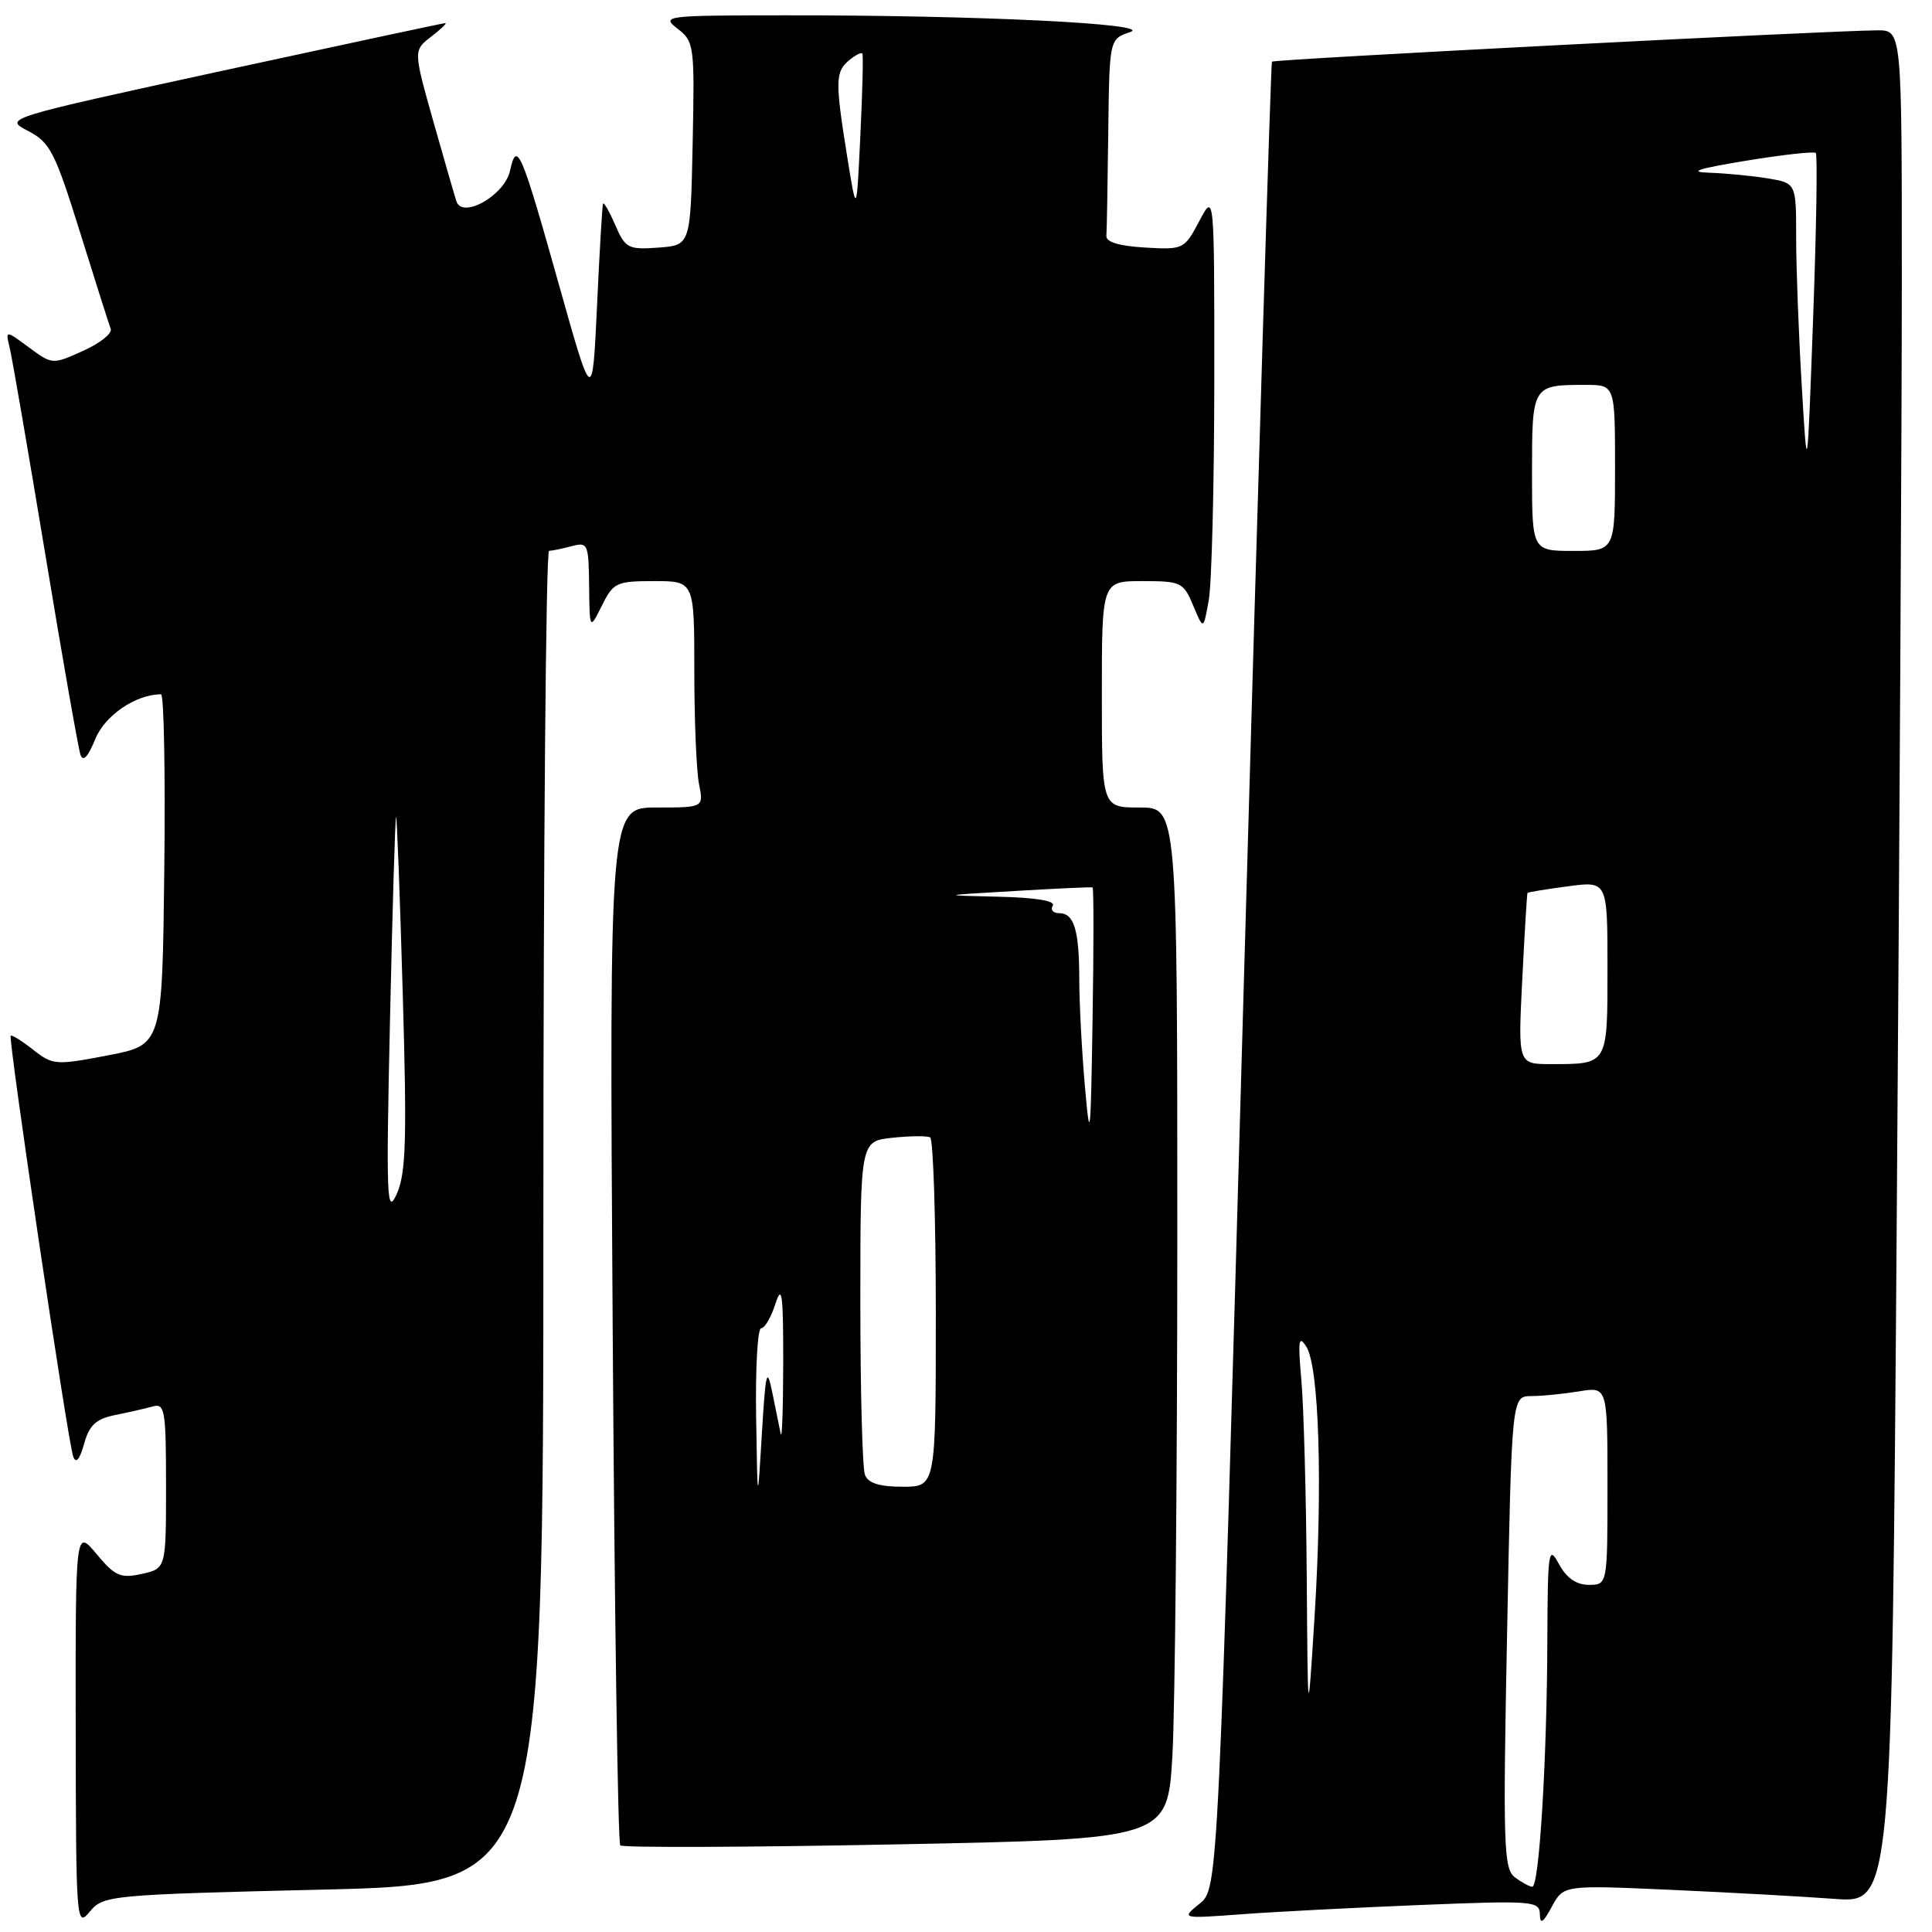 <?xml version="1.0" encoding="UTF-8" standalone="no"?>
<!DOCTYPE svg PUBLIC "-//W3C//DTD SVG 1.1//EN" "http://www.w3.org/Graphics/SVG/1.1/DTD/svg11.dtd" >
<svg xmlns="http://www.w3.org/2000/svg" xmlns:xlink="http://www.w3.org/1999/xlink" version="1.1" viewBox="0 0 256 256">
 <g >
 <path fill="currentColor"
d=" M 42.88 250.38 C 72.00 249.69 72.00 249.69 72.00 161.34 C 72.00 112.75 72.34 72.99 72.75 72.99 C 73.16 72.98 74.51 72.70 75.75 72.37 C 77.89 71.80 78.00 72.05 78.06 77.63 C 78.13 83.50 78.13 83.50 79.75 80.25 C 81.27 77.19 81.68 77.00 86.68 77.00 C 92.00 77.00 92.00 77.00 92.00 88.87 C 92.00 95.41 92.28 102.16 92.62 103.87 C 93.25 107.00 93.25 107.00 87.00 107.00 C 80.74 107.00 80.74 107.00 81.18 175.47 C 81.42 213.13 81.87 244.21 82.19 244.52 C 82.51 244.84 98.95 244.78 118.74 244.39 C 154.71 243.69 154.71 243.69 155.35 232.60 C 155.70 226.49 155.99 195.74 156.00 164.25 C 156.00 107.00 156.00 107.00 151.00 107.00 C 146.00 107.00 146.00 107.00 146.00 92.00 C 146.00 77.00 146.00 77.00 151.38 77.00 C 156.50 77.00 156.82 77.15 158.11 80.25 C 159.46 83.50 159.46 83.50 160.17 79.50 C 160.56 77.30 160.89 64.25 160.90 50.50 C 160.91 25.50 160.91 25.50 158.91 29.30 C 156.93 33.04 156.81 33.10 151.70 32.80 C 148.30 32.60 146.53 32.07 146.60 31.25 C 146.66 30.56 146.77 24.41 146.85 17.58 C 147.00 5.17 147.00 5.17 149.75 4.25 C 153.06 3.15 129.42 2.00 104.00 2.03 C 88.07 2.04 87.58 2.10 89.78 3.80 C 91.98 5.49 92.05 6.02 91.78 19.03 C 91.50 32.50 91.50 32.50 87.23 32.81 C 83.23 33.10 82.86 32.90 81.52 29.81 C 80.73 27.99 80.00 26.73 79.90 27.00 C 79.80 27.27 79.44 33.35 79.11 40.50 C 78.50 53.50 78.50 53.50 74.14 38.00 C 69.03 19.80 68.48 18.53 67.58 22.63 C 66.87 25.87 61.29 29.06 60.48 26.68 C 60.26 26.03 58.89 21.27 57.42 16.09 C 54.77 6.68 54.77 6.68 57.13 4.86 C 58.43 3.86 59.27 3.05 59.00 3.06 C 58.73 3.07 45.45 5.91 29.50 9.37 C 0.50 15.68 0.50 15.68 3.72 17.35 C 6.63 18.86 7.28 20.12 10.60 30.76 C 12.61 37.22 14.45 42.99 14.67 43.58 C 14.90 44.17 13.25 45.49 11.01 46.49 C 6.96 48.32 6.92 48.32 3.83 46.03 C 0.72 43.73 0.72 43.73 1.29 46.11 C 1.61 47.43 3.73 59.75 6.01 73.50 C 8.28 87.25 10.38 99.17 10.66 100.00 C 11.00 101.00 11.66 100.30 12.62 97.94 C 13.90 94.79 17.99 92.00 21.34 92.00 C 21.72 92.00 21.92 102.45 21.77 115.23 C 21.50 138.46 21.50 138.46 14.30 139.84 C 7.38 141.17 6.99 141.14 4.40 139.10 C 2.91 137.93 1.57 137.09 1.42 137.24 C 1.06 137.61 9.00 191.10 9.70 193.00 C 10.07 193.99 10.55 193.42 11.14 191.33 C 11.83 188.83 12.71 188.02 15.26 187.50 C 17.04 187.14 19.29 186.63 20.25 186.36 C 21.84 185.91 22.00 186.87 22.00 196.85 C 22.00 207.84 22.00 207.84 18.79 208.55 C 15.96 209.17 15.24 208.85 12.79 205.91 C 10.00 202.58 10.00 202.58 10.03 229.04 C 10.07 254.89 10.11 255.45 11.91 253.29 C 13.71 251.14 14.48 251.06 42.88 250.38 Z  M 221.34 250.41 C 229.13 250.76 238.91 251.30 243.08 251.61 C 250.67 252.18 250.67 252.18 251.33 161.34 C 251.70 111.38 252.00 55.54 252.00 37.25 C 252.00 4.00 252.00 4.00 248.75 4.02 C 241.99 4.07 168.81 7.85 168.54 8.17 C 168.39 8.35 166.72 62.89 164.84 129.37 C 161.42 250.25 161.42 250.25 158.96 252.24 C 156.50 254.24 156.50 254.24 164.50 253.65 C 168.90 253.32 179.59 252.77 188.25 252.42 C 203.14 251.82 204.00 251.89 204.04 253.64 C 204.07 255.05 204.46 254.80 205.63 252.64 C 207.18 249.78 207.18 249.78 221.34 250.41 Z  M 100.19 187.75 C 100.09 181.29 100.38 176.00 100.86 176.00 C 101.33 176.00 102.18 174.54 102.75 172.75 C 103.61 170.08 103.79 171.47 103.78 180.50 C 103.77 186.55 103.63 190.82 103.45 190.00 C 103.28 189.18 102.77 186.70 102.33 184.50 C 101.62 181.01 101.45 181.72 100.95 190.00 C 100.38 199.50 100.38 199.50 100.19 187.75 Z  M 114.61 195.42 C 114.27 194.55 114.00 184.25 114.00 172.52 C 114.00 151.21 114.00 151.21 118.25 150.76 C 120.59 150.51 122.84 150.49 123.25 150.71 C 123.66 150.94 124.00 161.44 124.00 174.06 C 124.00 197.00 124.00 197.00 119.61 197.00 C 116.52 197.00 115.03 196.53 114.61 195.42 Z  M 51.68 135.00 C 52.00 120.42 52.36 108.38 52.48 108.24 C 52.59 108.10 52.99 118.54 53.36 131.45 C 53.93 151.03 53.80 155.46 52.57 158.21 C 51.24 161.17 51.15 158.86 51.68 135.00 Z  M 143.76 144.00 C 143.35 139.32 143.01 132.95 143.01 129.83 C 143.00 123.20 142.33 121.00 140.33 121.00 C 139.54 121.00 139.16 120.55 139.50 120.00 C 139.89 119.37 137.22 118.93 132.31 118.82 C 124.50 118.64 124.50 118.64 134.50 118.06 C 140.00 117.73 144.62 117.52 144.77 117.59 C 144.93 117.66 144.93 125.54 144.77 135.11 C 144.53 150.77 144.43 151.66 143.76 144.00 Z  M 112.25 20.71 C 110.65 10.74 110.68 9.51 112.52 7.98 C 113.36 7.28 114.15 6.89 114.27 7.11 C 114.40 7.32 114.28 12.22 114.00 18.00 C 113.50 28.50 113.50 28.50 112.25 20.71 Z  M 200.73 248.75 C 199.24 247.62 199.14 244.57 199.70 216.25 C 200.31 185.00 200.31 185.00 202.91 184.99 C 204.33 184.98 207.19 184.70 209.25 184.36 C 213.00 183.74 213.00 183.74 213.00 196.87 C 213.00 210.00 213.00 210.00 210.53 210.00 C 208.87 210.00 207.58 209.10 206.57 207.25 C 205.18 204.69 205.08 205.40 205.03 217.50 C 204.98 233.16 203.95 250.00 203.04 250.00 C 202.68 250.00 201.64 249.44 200.73 248.75 Z  M 173.15 208.90 C 173.07 198.11 172.75 186.41 172.44 182.90 C 171.97 177.60 172.08 176.83 173.10 178.45 C 174.79 181.14 175.27 196.70 174.20 214.00 C 173.29 228.50 173.29 228.50 173.15 208.90 Z  M 201.71 129.75 C 202.02 123.56 202.33 118.42 202.40 118.32 C 202.48 118.21 204.89 117.82 207.77 117.44 C 213.00 116.74 213.00 116.74 213.00 128.26 C 213.00 141.17 213.10 141.00 205.49 141.00 C 201.14 141.00 201.14 141.00 201.71 129.75 Z  M 203.00 62.61 C 203.00 51.04 203.03 51.00 210.08 51.00 C 214.00 51.00 214.00 51.00 214.00 62.00 C 214.00 73.00 214.00 73.00 208.50 73.00 C 203.00 73.00 203.00 73.00 203.00 62.61 Z  M 238.74 51.09 C 238.33 44.27 238.00 35.44 238.00 31.47 C 238.00 24.26 238.00 24.26 234.25 23.64 C 232.19 23.30 228.70 22.96 226.50 22.89 C 223.61 22.79 224.95 22.35 231.34 21.30 C 236.20 20.50 240.37 20.04 240.60 20.27 C 240.84 20.50 240.68 30.33 240.25 42.10 C 239.47 63.50 239.47 63.50 238.74 51.09 Z "/>
</g>
</svg>